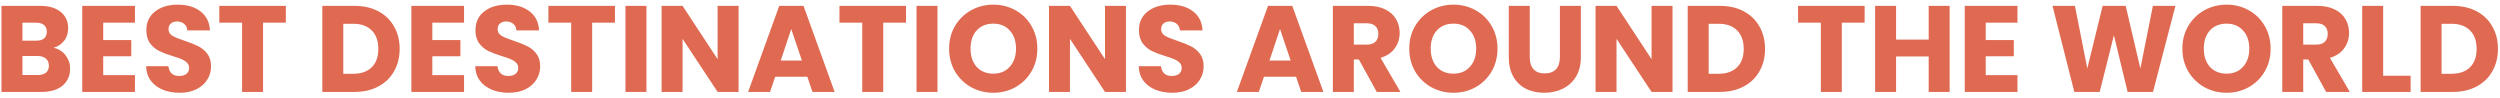 <svg width="408" height="16" viewBox="0 0 408 16" fill="none" xmlns="http://www.w3.org/2000/svg">
<path d="M8.74 7.8C9.553 7.973 10.207 8.38 10.7 9.02C11.193 9.647 11.44 10.367 11.44 11.18C11.44 12.353 11.027 13.287 10.2 13.98C9.387 14.66 8.247 15 6.78 15H0.24V0.96H6.56C7.987 0.96 9.1 1.287 9.9 1.94C10.713 2.593 11.12 3.48 11.12 4.6C11.12 5.427 10.9 6.113 10.46 6.66C10.033 7.207 9.46 7.587 8.74 7.8ZM3.66 6.64H5.9C6.46 6.64 6.887 6.52 7.18 6.28C7.487 6.027 7.64 5.66 7.64 5.18C7.64 4.7 7.487 4.333 7.18 4.08C6.887 3.827 6.46 3.7 5.9 3.7H3.66V6.64ZM6.18 12.24C6.753 12.24 7.193 12.113 7.5 11.86C7.82 11.593 7.98 11.213 7.98 10.72C7.98 10.227 7.813 9.84 7.48 9.56C7.16 9.28 6.713 9.14 6.14 9.14H3.66V12.24H6.18ZM16.844 3.7V6.54H21.424V9.18H16.844V12.26H22.024V15H13.424V0.96H22.024V3.7H16.844ZM29.324 15.14C28.297 15.14 27.377 14.973 26.564 14.64C25.751 14.307 25.097 13.813 24.604 13.16C24.124 12.507 23.871 11.72 23.844 10.8H27.484C27.537 11.32 27.717 11.72 28.024 12C28.331 12.267 28.731 12.4 29.224 12.4C29.731 12.4 30.131 12.287 30.424 12.06C30.717 11.82 30.864 11.493 30.864 11.08C30.864 10.733 30.744 10.447 30.504 10.22C30.277 9.993 29.991 9.807 29.644 9.66C29.311 9.513 28.831 9.347 28.204 9.16C27.297 8.88 26.557 8.6 25.984 8.32C25.411 8.04 24.917 7.627 24.504 7.08C24.091 6.533 23.884 5.82 23.884 4.94C23.884 3.633 24.357 2.613 25.304 1.88C26.251 1.133 27.484 0.76 29.004 0.76C30.551 0.76 31.797 1.133 32.744 1.88C33.691 2.613 34.197 3.64 34.264 4.96H30.564C30.537 4.507 30.371 4.153 30.064 3.9C29.757 3.633 29.364 3.5 28.884 3.5C28.471 3.5 28.137 3.613 27.884 3.84C27.631 4.053 27.504 4.367 27.504 4.78C27.504 5.233 27.717 5.587 28.144 5.84C28.571 6.093 29.237 6.367 30.144 6.66C31.051 6.967 31.784 7.26 32.344 7.54C32.917 7.82 33.411 8.227 33.824 8.76C34.237 9.293 34.444 9.98 34.444 10.82C34.444 11.62 34.237 12.347 33.824 13C33.424 13.653 32.837 14.173 32.064 14.56C31.291 14.947 30.377 15.14 29.324 15.14ZM46.649 0.96V3.7H42.929V15H39.509V3.7H35.789V0.96H46.649ZM57.863 0.96C59.343 0.96 60.637 1.253 61.743 1.84C62.85 2.427 63.703 3.253 64.303 4.32C64.917 5.373 65.223 6.593 65.223 7.98C65.223 9.353 64.917 10.573 64.303 11.64C63.703 12.707 62.843 13.533 61.723 14.12C60.617 14.707 59.33 15 57.863 15H52.603V0.96H57.863ZM57.643 12.04C58.937 12.04 59.943 11.687 60.663 10.98C61.383 10.273 61.743 9.273 61.743 7.98C61.743 6.687 61.383 5.68 60.663 4.96C59.943 4.24 58.937 3.88 57.643 3.88H56.023V12.04H57.643ZM70.555 3.7V6.54H75.135V9.18H70.555V12.26H75.734V15H67.135V0.96H75.734V3.7H70.555ZM83.035 15.14C82.008 15.14 81.088 14.973 80.275 14.64C79.462 14.307 78.808 13.813 78.315 13.16C77.835 12.507 77.582 11.72 77.555 10.8H81.195C81.248 11.32 81.428 11.72 81.735 12C82.041 12.267 82.442 12.4 82.935 12.4C83.442 12.4 83.841 12.287 84.135 12.06C84.428 11.82 84.575 11.493 84.575 11.08C84.575 10.733 84.455 10.447 84.215 10.22C83.988 9.993 83.701 9.807 83.355 9.66C83.022 9.513 82.541 9.347 81.915 9.16C81.008 8.88 80.268 8.6 79.695 8.32C79.121 8.04 78.628 7.627 78.215 7.08C77.802 6.533 77.595 5.82 77.595 4.94C77.595 3.633 78.068 2.613 79.015 1.88C79.962 1.133 81.195 0.76 82.715 0.76C84.261 0.76 85.508 1.133 86.455 1.88C87.401 2.613 87.908 3.64 87.975 4.96H84.275C84.248 4.507 84.082 4.153 83.775 3.9C83.468 3.633 83.075 3.5 82.595 3.5C82.181 3.5 81.848 3.613 81.595 3.84C81.341 4.053 81.215 4.367 81.215 4.78C81.215 5.233 81.428 5.587 81.855 5.84C82.281 6.093 82.948 6.367 83.855 6.66C84.761 6.967 85.495 7.26 86.055 7.54C86.628 7.82 87.121 8.227 87.535 8.76C87.948 9.293 88.155 9.98 88.155 10.82C88.155 11.62 87.948 12.347 87.535 13C87.135 13.653 86.548 14.173 85.775 14.56C85.001 14.947 84.088 15.14 83.035 15.14ZM100.36 0.96V3.7H96.639V15H93.219V3.7H89.499V0.96H100.36ZM105.496 0.96V15H102.076V0.96H105.496ZM120.534 15H117.114L111.394 6.34V15H107.974V0.96H111.394L117.114 9.66V0.96H120.534V15ZM131.753 12.52H126.513L125.673 15H122.093L127.173 0.96H131.133L136.213 15H132.593L131.753 12.52ZM130.873 9.88L129.133 4.74L127.413 9.88H130.873ZM147.86 0.96V3.7H144.14V15H140.72V3.7H137V0.96H147.86ZM152.996 0.96V15H149.576V0.96H152.996ZM162.114 15.14C160.794 15.14 159.581 14.833 158.474 14.22C157.381 13.607 156.508 12.753 155.854 11.66C155.214 10.553 154.894 9.313 154.894 7.94C154.894 6.567 155.214 5.333 155.854 4.24C156.508 3.147 157.381 2.293 158.474 1.68C159.581 1.067 160.794 0.76 162.114 0.76C163.434 0.76 164.641 1.067 165.734 1.68C166.841 2.293 167.708 3.147 168.334 4.24C168.974 5.333 169.294 6.567 169.294 7.94C169.294 9.313 168.974 10.553 168.334 11.66C167.694 12.753 166.828 13.607 165.734 14.22C164.641 14.833 163.434 15.14 162.114 15.14ZM162.114 12.02C163.234 12.02 164.128 11.647 164.794 10.9C165.474 10.153 165.814 9.167 165.814 7.94C165.814 6.7 165.474 5.713 164.794 4.98C164.128 4.233 163.234 3.86 162.114 3.86C160.981 3.86 160.074 4.227 159.394 4.96C158.728 5.693 158.394 6.687 158.394 7.94C158.394 9.18 158.728 10.173 159.394 10.92C160.074 11.653 160.981 12.02 162.114 12.02ZM183.757 15H180.337L174.617 6.34V15H171.197V0.96H174.617L180.337 9.66V0.96H183.757V15ZM191.316 15.14C190.289 15.14 189.369 14.973 188.556 14.64C187.743 14.307 187.089 13.813 186.596 13.16C186.116 12.507 185.863 11.72 185.836 10.8H189.476C189.529 11.32 189.709 11.72 190.016 12C190.323 12.267 190.723 12.4 191.216 12.4C191.723 12.4 192.123 12.287 192.416 12.06C192.709 11.82 192.856 11.493 192.856 11.08C192.856 10.733 192.736 10.447 192.496 10.22C192.269 9.993 191.983 9.807 191.636 9.66C191.303 9.513 190.823 9.347 190.196 9.16C189.289 8.88 188.549 8.6 187.976 8.32C187.403 8.04 186.909 7.627 186.496 7.08C186.083 6.533 185.876 5.82 185.876 4.94C185.876 3.633 186.349 2.613 187.296 1.88C188.243 1.133 189.476 0.76 190.996 0.76C192.543 0.76 193.789 1.133 194.736 1.88C195.683 2.613 196.189 3.64 196.256 4.96H192.556C192.529 4.507 192.363 4.153 192.056 3.9C191.749 3.633 191.356 3.5 190.876 3.5C190.463 3.5 190.129 3.613 189.876 3.84C189.623 4.053 189.496 4.367 189.496 4.78C189.496 5.233 189.709 5.587 190.136 5.84C190.563 6.093 191.229 6.367 192.136 6.66C193.043 6.967 193.776 7.26 194.336 7.54C194.909 7.82 195.403 8.227 195.816 8.76C196.229 9.293 196.436 9.98 196.436 10.82C196.436 11.62 196.229 12.347 195.816 13C195.416 13.653 194.829 14.173 194.056 14.56C193.283 14.947 192.369 15.14 191.316 15.14ZM211.519 12.52H206.279L205.439 15H201.859L206.939 0.96H210.899L215.979 15H212.359L211.519 12.52ZM210.639 9.88L208.899 4.74L207.179 9.88H210.639ZM224.685 15L221.765 9.7H220.945V15H217.525V0.96H223.265C224.372 0.96 225.312 1.153 226.085 1.54C226.872 1.927 227.458 2.46 227.845 3.14C228.232 3.807 228.425 4.553 228.425 5.38C228.425 6.313 228.158 7.147 227.625 7.88C227.105 8.613 226.332 9.133 225.305 9.44L228.545 15H224.685ZM220.945 7.28H223.065C223.692 7.28 224.158 7.127 224.465 6.82C224.785 6.513 224.945 6.08 224.945 5.52C224.945 4.987 224.785 4.567 224.465 4.26C224.158 3.953 223.692 3.8 223.065 3.8H220.945V7.28ZM237.212 15.14C235.892 15.14 234.679 14.833 233.572 14.22C232.479 13.607 231.605 12.753 230.952 11.66C230.312 10.553 229.992 9.313 229.992 7.94C229.992 6.567 230.312 5.333 230.952 4.24C231.605 3.147 232.479 2.293 233.572 1.68C234.679 1.067 235.892 0.76 237.212 0.76C238.532 0.76 239.739 1.067 240.832 1.68C241.939 2.293 242.805 3.147 243.432 4.24C244.072 5.333 244.392 6.567 244.392 7.94C244.392 9.313 244.072 10.553 243.432 11.66C242.792 12.753 241.925 13.607 240.832 14.22C239.739 14.833 238.532 15.14 237.212 15.14ZM237.212 12.02C238.332 12.02 239.225 11.647 239.892 10.9C240.572 10.153 240.912 9.167 240.912 7.94C240.912 6.7 240.572 5.713 239.892 4.98C239.225 4.233 238.332 3.86 237.212 3.86C236.079 3.86 235.172 4.227 234.492 4.96C233.825 5.693 233.492 6.687 233.492 7.94C233.492 9.18 233.825 10.173 234.492 10.92C235.172 11.653 236.079 12.02 237.212 12.02ZM249.655 0.96V9.36C249.655 10.2 249.861 10.847 250.275 11.3C250.688 11.753 251.295 11.98 252.095 11.98C252.895 11.98 253.508 11.753 253.935 11.3C254.361 10.847 254.575 10.2 254.575 9.36V0.96H257.995V9.34C257.995 10.593 257.728 11.653 257.195 12.52C256.661 13.387 255.941 14.04 255.035 14.48C254.141 14.92 253.141 15.14 252.035 15.14C250.928 15.14 249.935 14.927 249.055 14.5C248.188 14.06 247.501 13.407 246.995 12.54C246.488 11.66 246.235 10.593 246.235 9.34V0.96H249.655ZM272.956 15H269.536L263.816 6.34V15H260.396V0.96H263.816L269.536 9.66V0.96H272.956V15ZM280.695 0.96C282.175 0.96 283.469 1.253 284.575 1.84C285.682 2.427 286.535 3.253 287.135 4.32C287.749 5.373 288.055 6.593 288.055 7.98C288.055 9.353 287.749 10.573 287.135 11.64C286.535 12.707 285.675 13.533 284.555 14.12C283.449 14.707 282.162 15 280.695 15H275.435V0.96H280.695ZM280.475 12.04C281.769 12.04 282.775 11.687 283.495 10.98C284.215 10.273 284.575 9.273 284.575 7.98C284.575 6.687 284.215 5.68 283.495 4.96C282.775 4.24 281.769 3.88 280.475 3.88H278.855V12.04H280.475ZM304.305 0.96V3.7H300.585V15H297.165V3.7H293.445V0.96H304.305ZM318.181 0.96V15H314.761V9.22H309.441V15H306.021V0.96H309.441V6.46H314.761V0.96H318.181ZM324.07 3.7V6.54H328.65V9.18H324.07V12.26H329.25V15H320.65V0.96H329.25V3.7H324.07ZM355.029 0.96L351.369 15H347.229L344.989 5.76L342.669 15H338.529L334.969 0.96H338.629L340.649 11.18L343.149 0.96H346.909L349.309 11.18L351.349 0.96H355.029ZM363.384 15.14C362.064 15.14 360.851 14.833 359.744 14.22C358.651 13.607 357.777 12.753 357.124 11.66C356.484 10.553 356.164 9.313 356.164 7.94C356.164 6.567 356.484 5.333 357.124 4.24C357.777 3.147 358.651 2.293 359.744 1.68C360.851 1.067 362.064 0.76 363.384 0.76C364.704 0.76 365.911 1.067 367.004 1.68C368.111 2.293 368.977 3.147 369.604 4.24C370.244 5.333 370.564 6.567 370.564 7.94C370.564 9.313 370.244 10.553 369.604 11.66C368.964 12.753 368.097 13.607 367.004 14.22C365.911 14.833 364.704 15.14 363.384 15.14ZM363.384 12.02C364.504 12.02 365.397 11.647 366.064 10.9C366.744 10.153 367.084 9.167 367.084 7.94C367.084 6.7 366.744 5.713 366.064 4.98C365.397 4.233 364.504 3.86 363.384 3.86C362.251 3.86 361.344 4.227 360.664 4.96C359.997 5.693 359.664 6.687 359.664 7.94C359.664 9.18 359.997 10.173 360.664 10.92C361.344 11.653 362.251 12.02 363.384 12.02ZM379.627 15L376.707 9.7H375.887V15H372.467V0.96H378.207C379.313 0.96 380.253 1.153 381.027 1.54C381.813 1.927 382.4 2.46 382.787 3.14C383.173 3.807 383.367 4.553 383.367 5.38C383.367 6.313 383.1 7.147 382.567 7.88C382.047 8.613 381.273 9.133 380.247 9.44L383.487 15H379.627ZM375.887 7.28H378.007C378.633 7.28 379.1 7.127 379.407 6.82C379.727 6.513 379.887 6.08 379.887 5.52C379.887 4.987 379.727 4.567 379.407 4.26C379.1 3.953 378.633 3.8 378.007 3.8H375.887V7.28ZM388.933 12.36H393.413V15H385.513V0.96H388.933V12.36ZM400.305 0.96C401.785 0.96 403.078 1.253 404.185 1.84C405.291 2.427 406.145 3.253 406.745 4.32C407.358 5.373 407.665 6.593 407.665 7.98C407.665 9.353 407.358 10.573 406.745 11.64C406.145 12.707 405.285 13.533 404.165 14.12C403.058 14.707 401.771 15 400.305 15H395.045V0.96H400.305ZM400.085 12.04C401.378 12.04 402.385 11.687 403.105 10.98C403.825 10.273 404.185 9.273 404.185 7.98C404.185 6.687 403.825 5.68 403.105 4.96C402.385 4.24 401.378 3.88 400.085 3.88H398.465V12.04H400.085Z" fill="#DF6951"/>
</svg>
